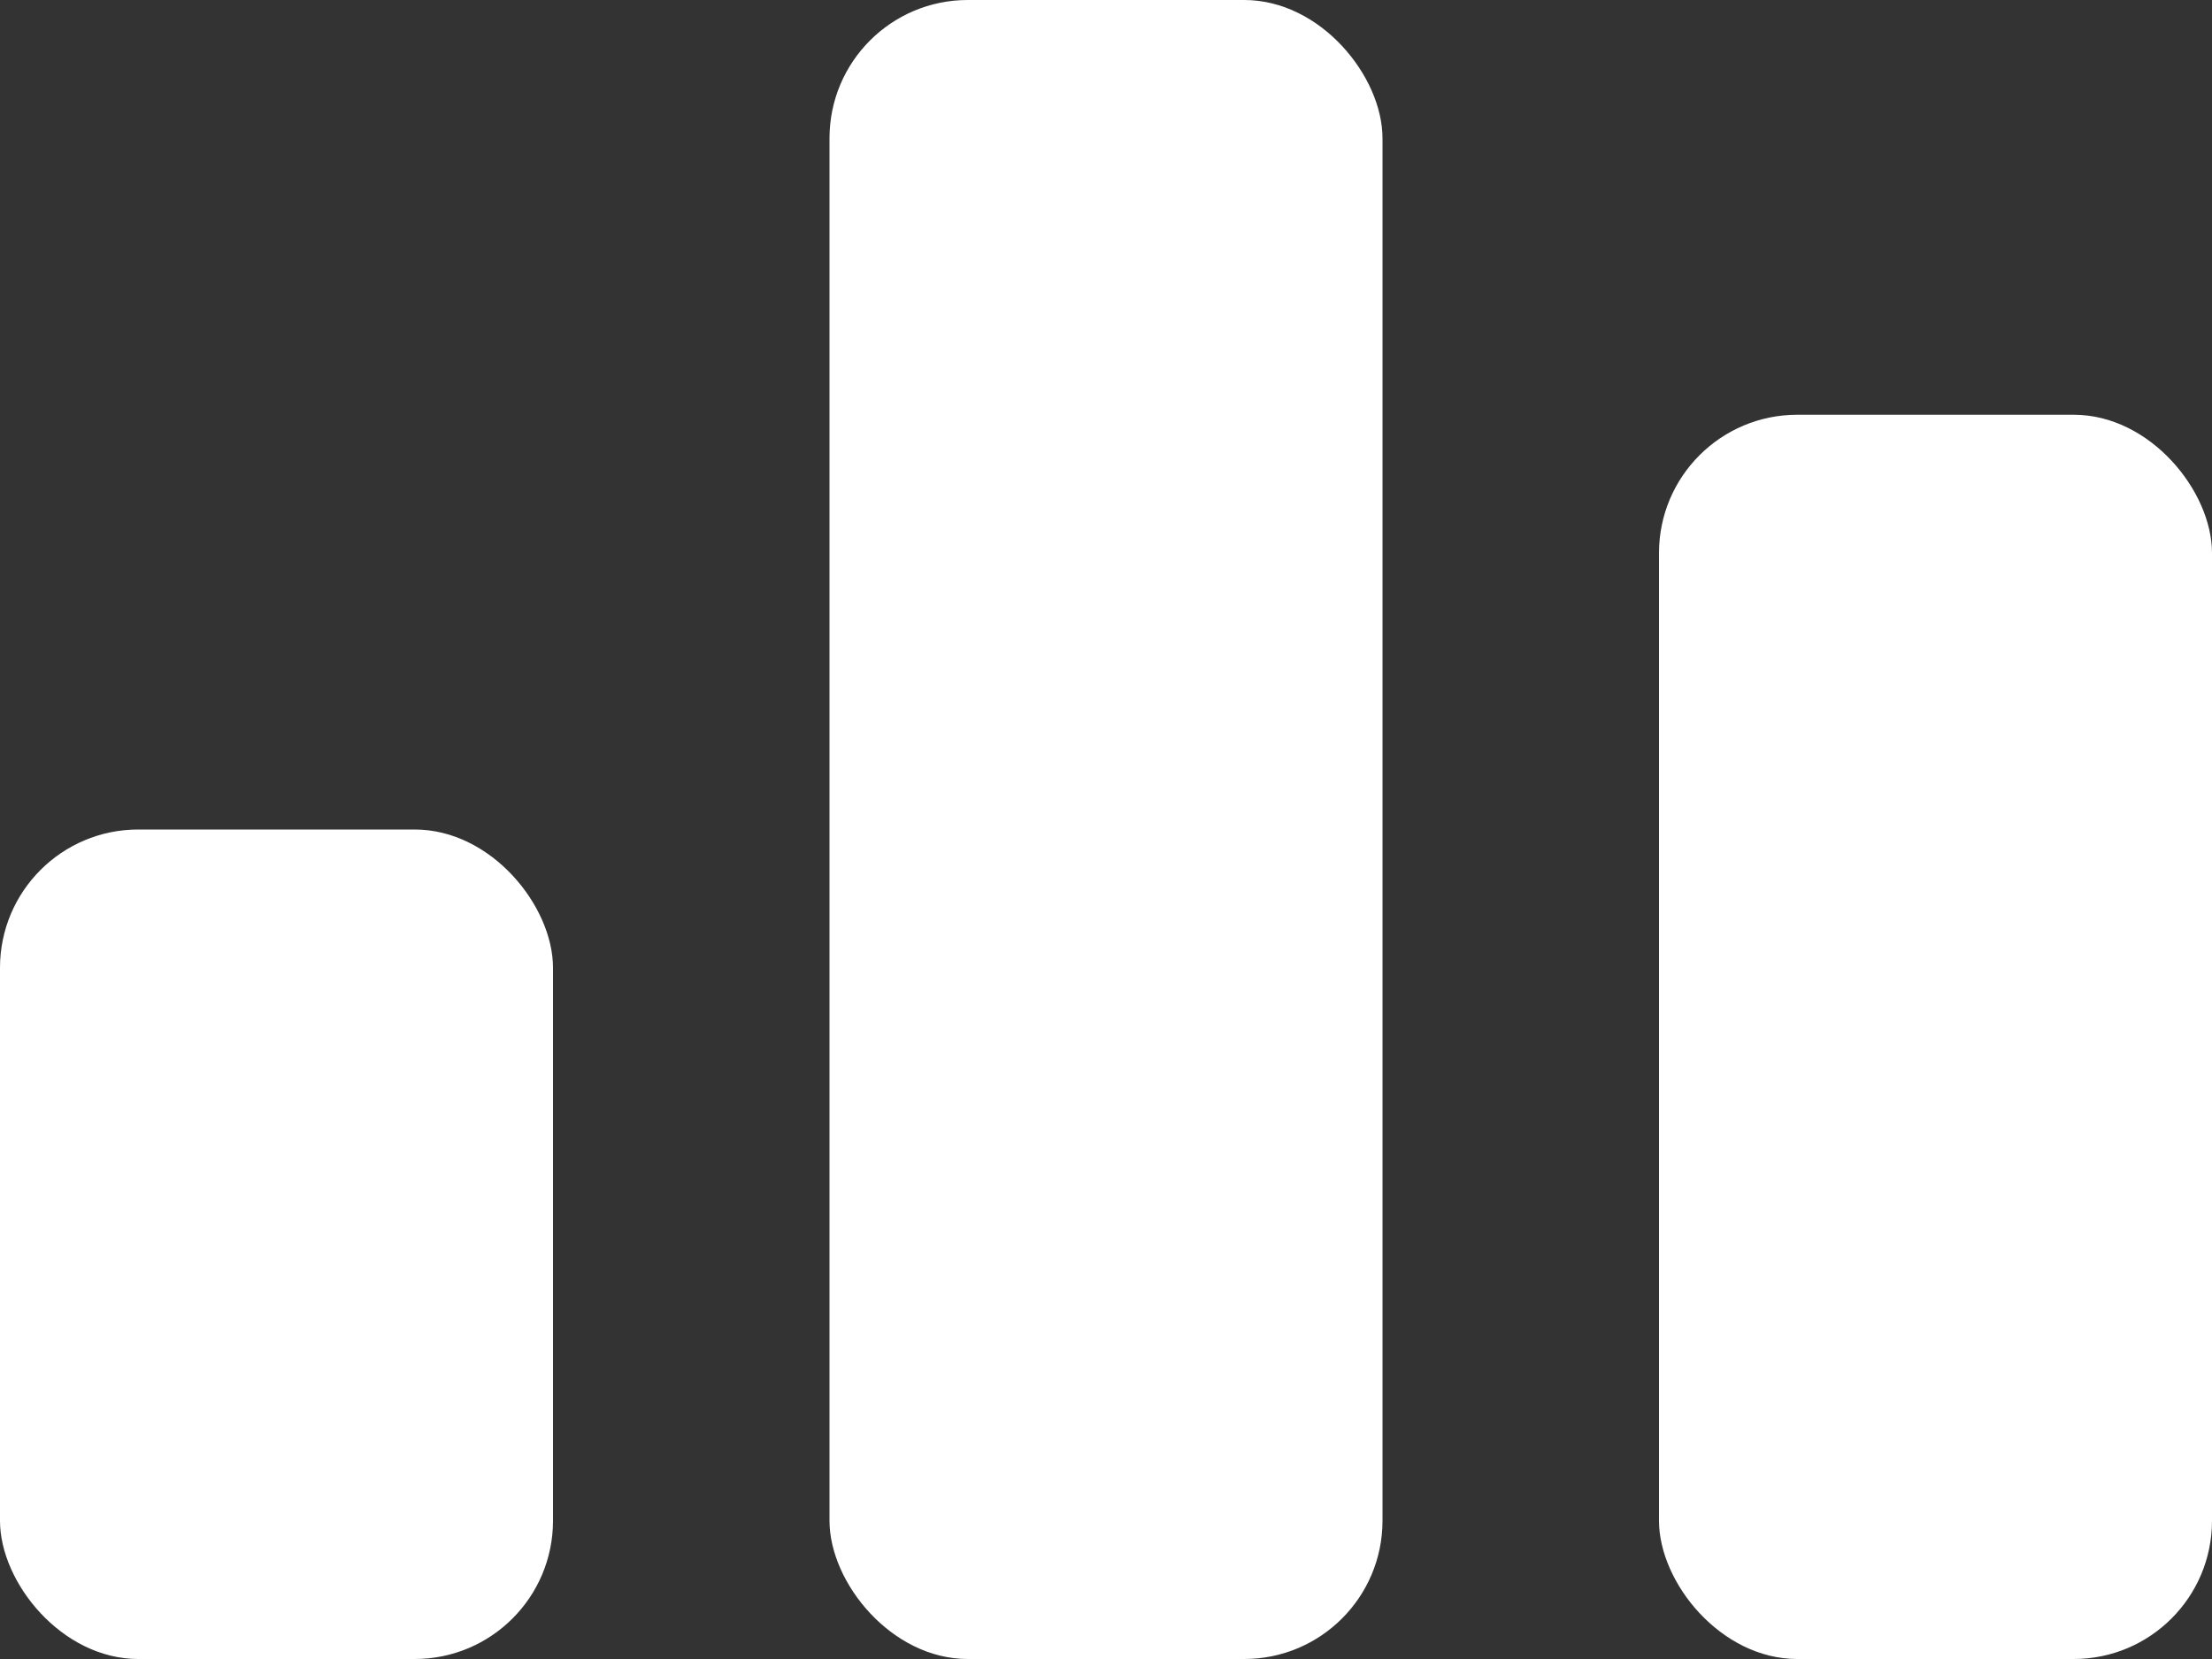 <svg width="16" height="12" viewBox="0 0 16 12" fill="none" xmlns="http://www.w3.org/2000/svg">
<rect x="0" y="0" width="16" height="12" fill="#333333" stroke="none"/>
<rect y="6" width="4" height="6" rx="1" fill="white"/>
<rect x="6" width="4" height="12" rx="1" fill="white"/>
<rect x="12" y="3" width="4" height="9" rx="1" fill="white"/>
</svg>
